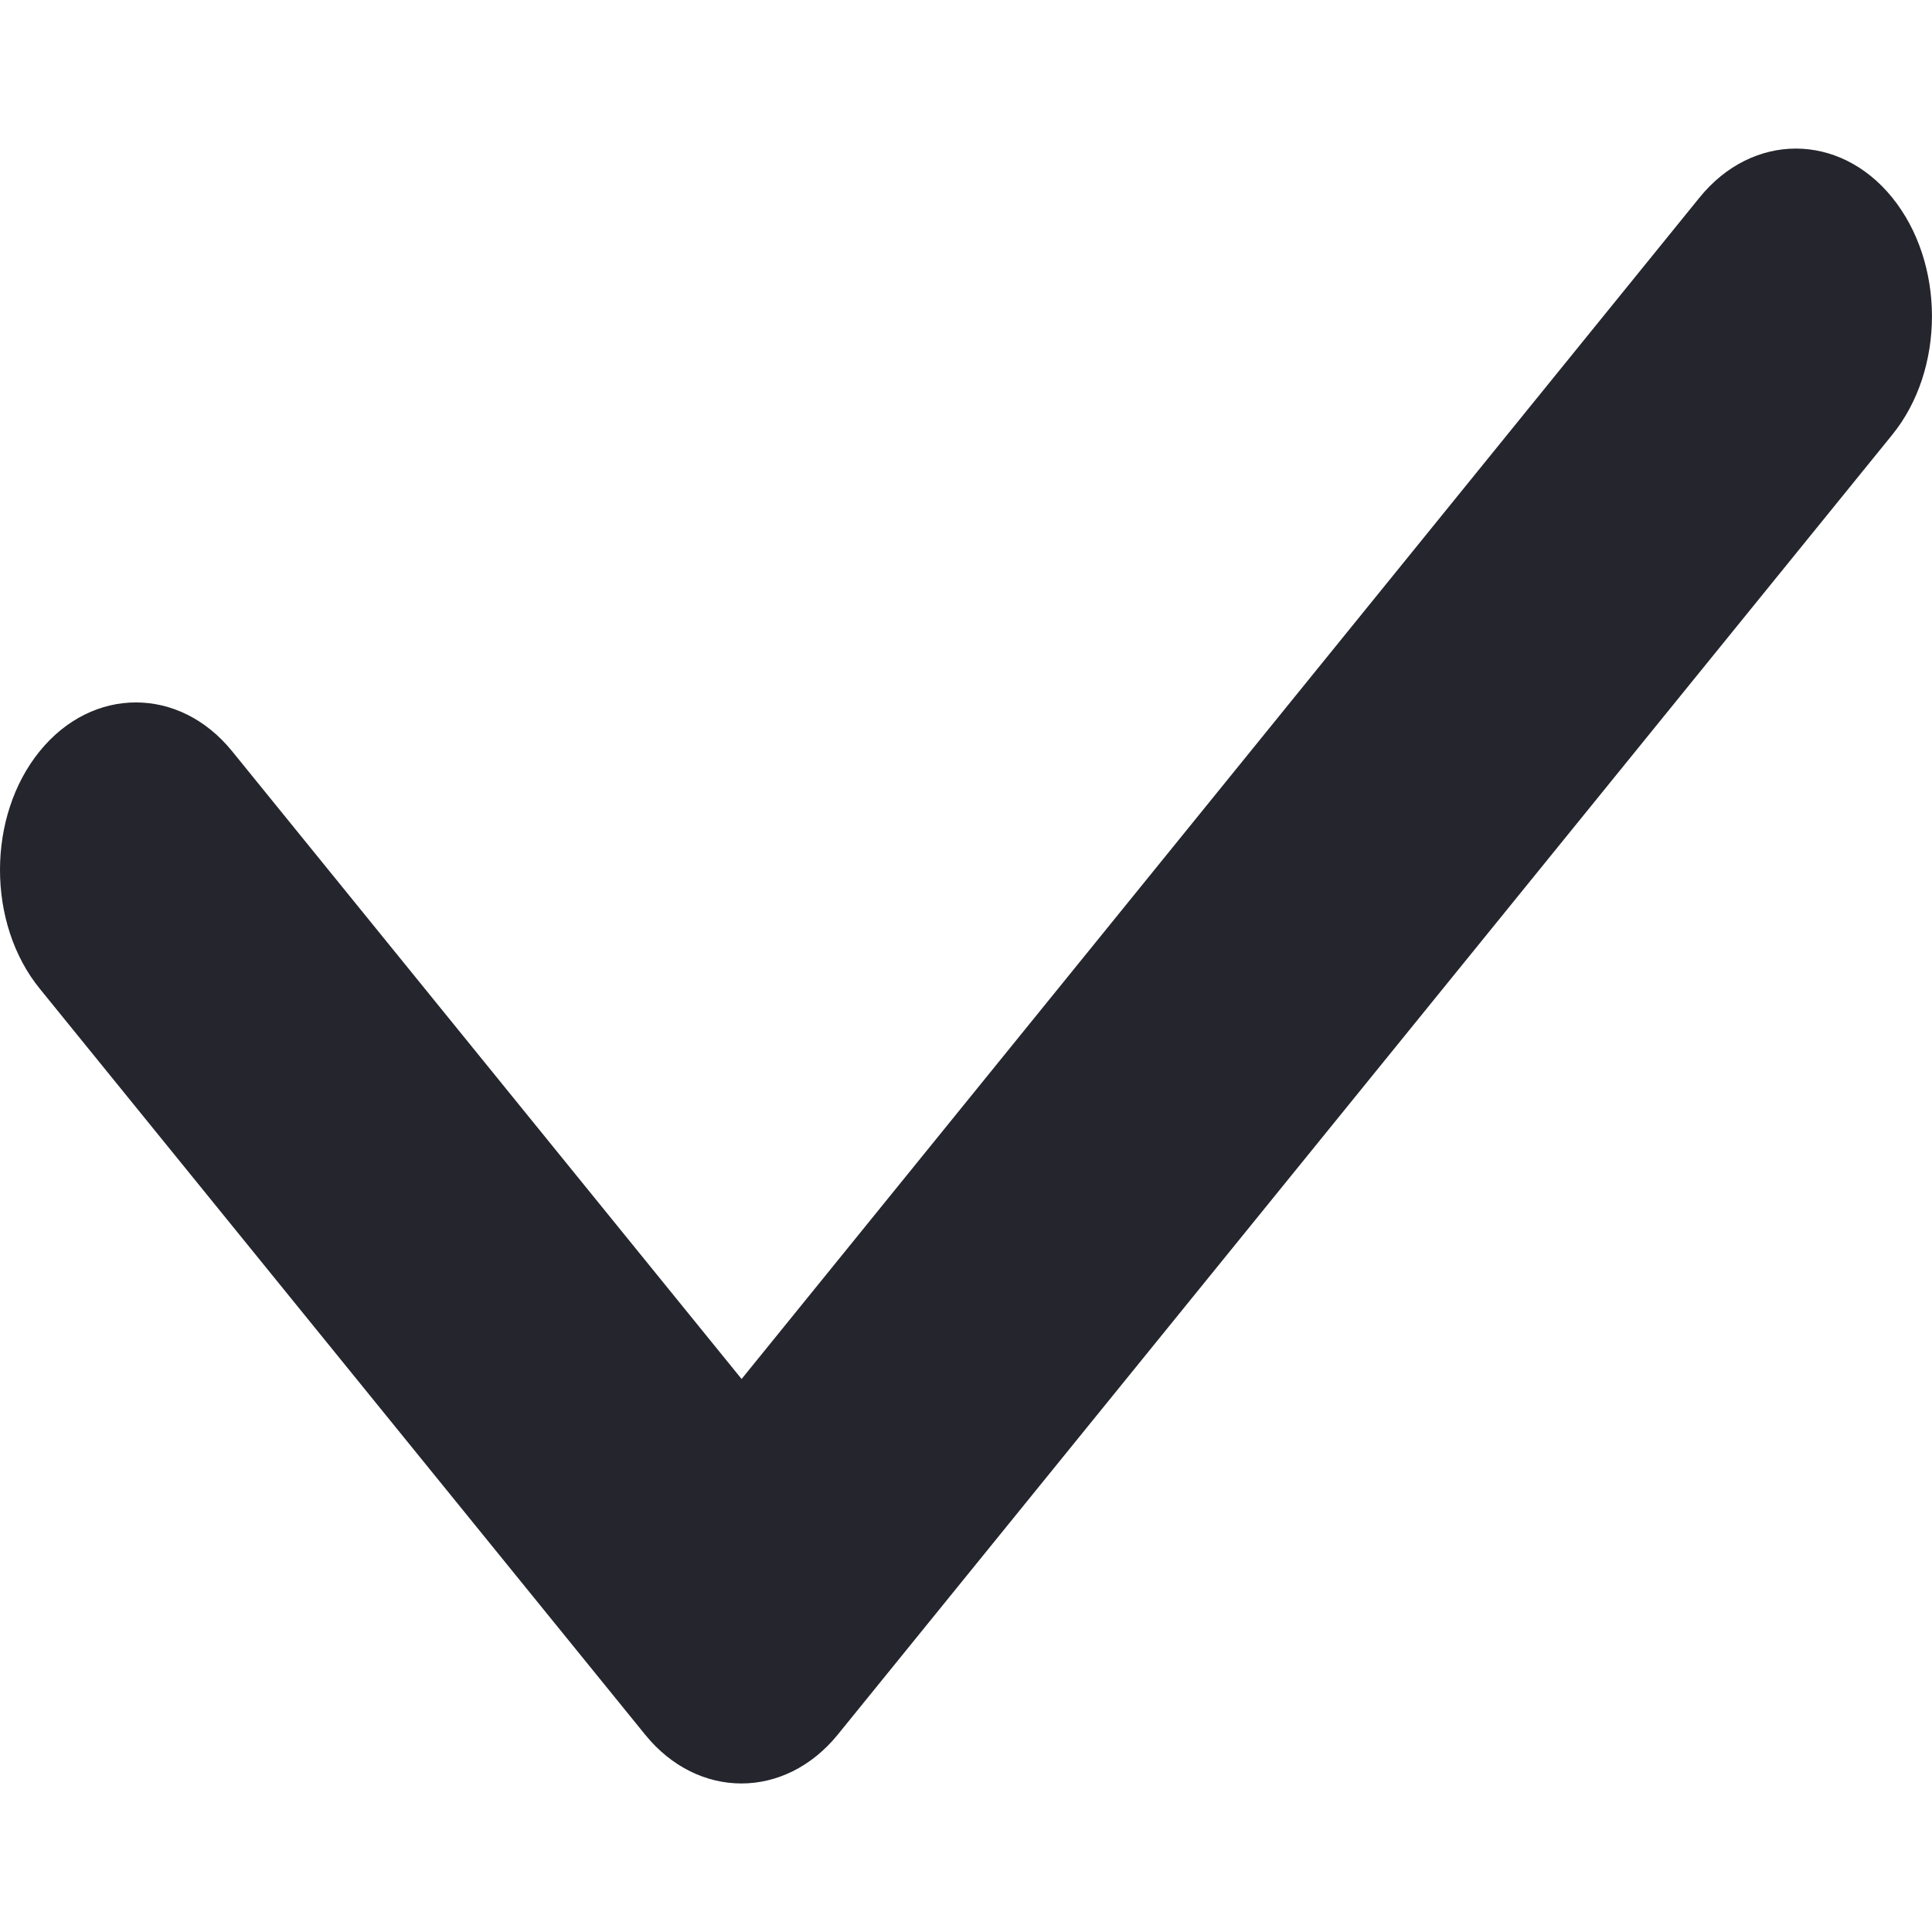 <svg xmlns="http://www.w3.org/2000/svg" width="13" height="13" viewBox="0 0 13 13">
    <g fill="none" fill-rule="evenodd">
        <g fill="#24252D">
            <g>
                <g>
                    <g>
                        <g>
                            <path d="M12.732 1.329c-.356-.439-.94-.439-1.296 0L4.99 9.279 1.562 5.055c-.355-.438-.94-.438-1.295 0-.356.438-.356 1.159 0 1.597l4.074 5.02c.355.438.94.438 1.296 0l7.095-8.746c.357-.439.357-1.156 0-1.597z" transform="translate(-165 -213) translate(36 209) translate(125) translate(4 4)"/>
                        </g>
                    </g>
                </g>
            </g>
        </g>
    </g>
</svg>
